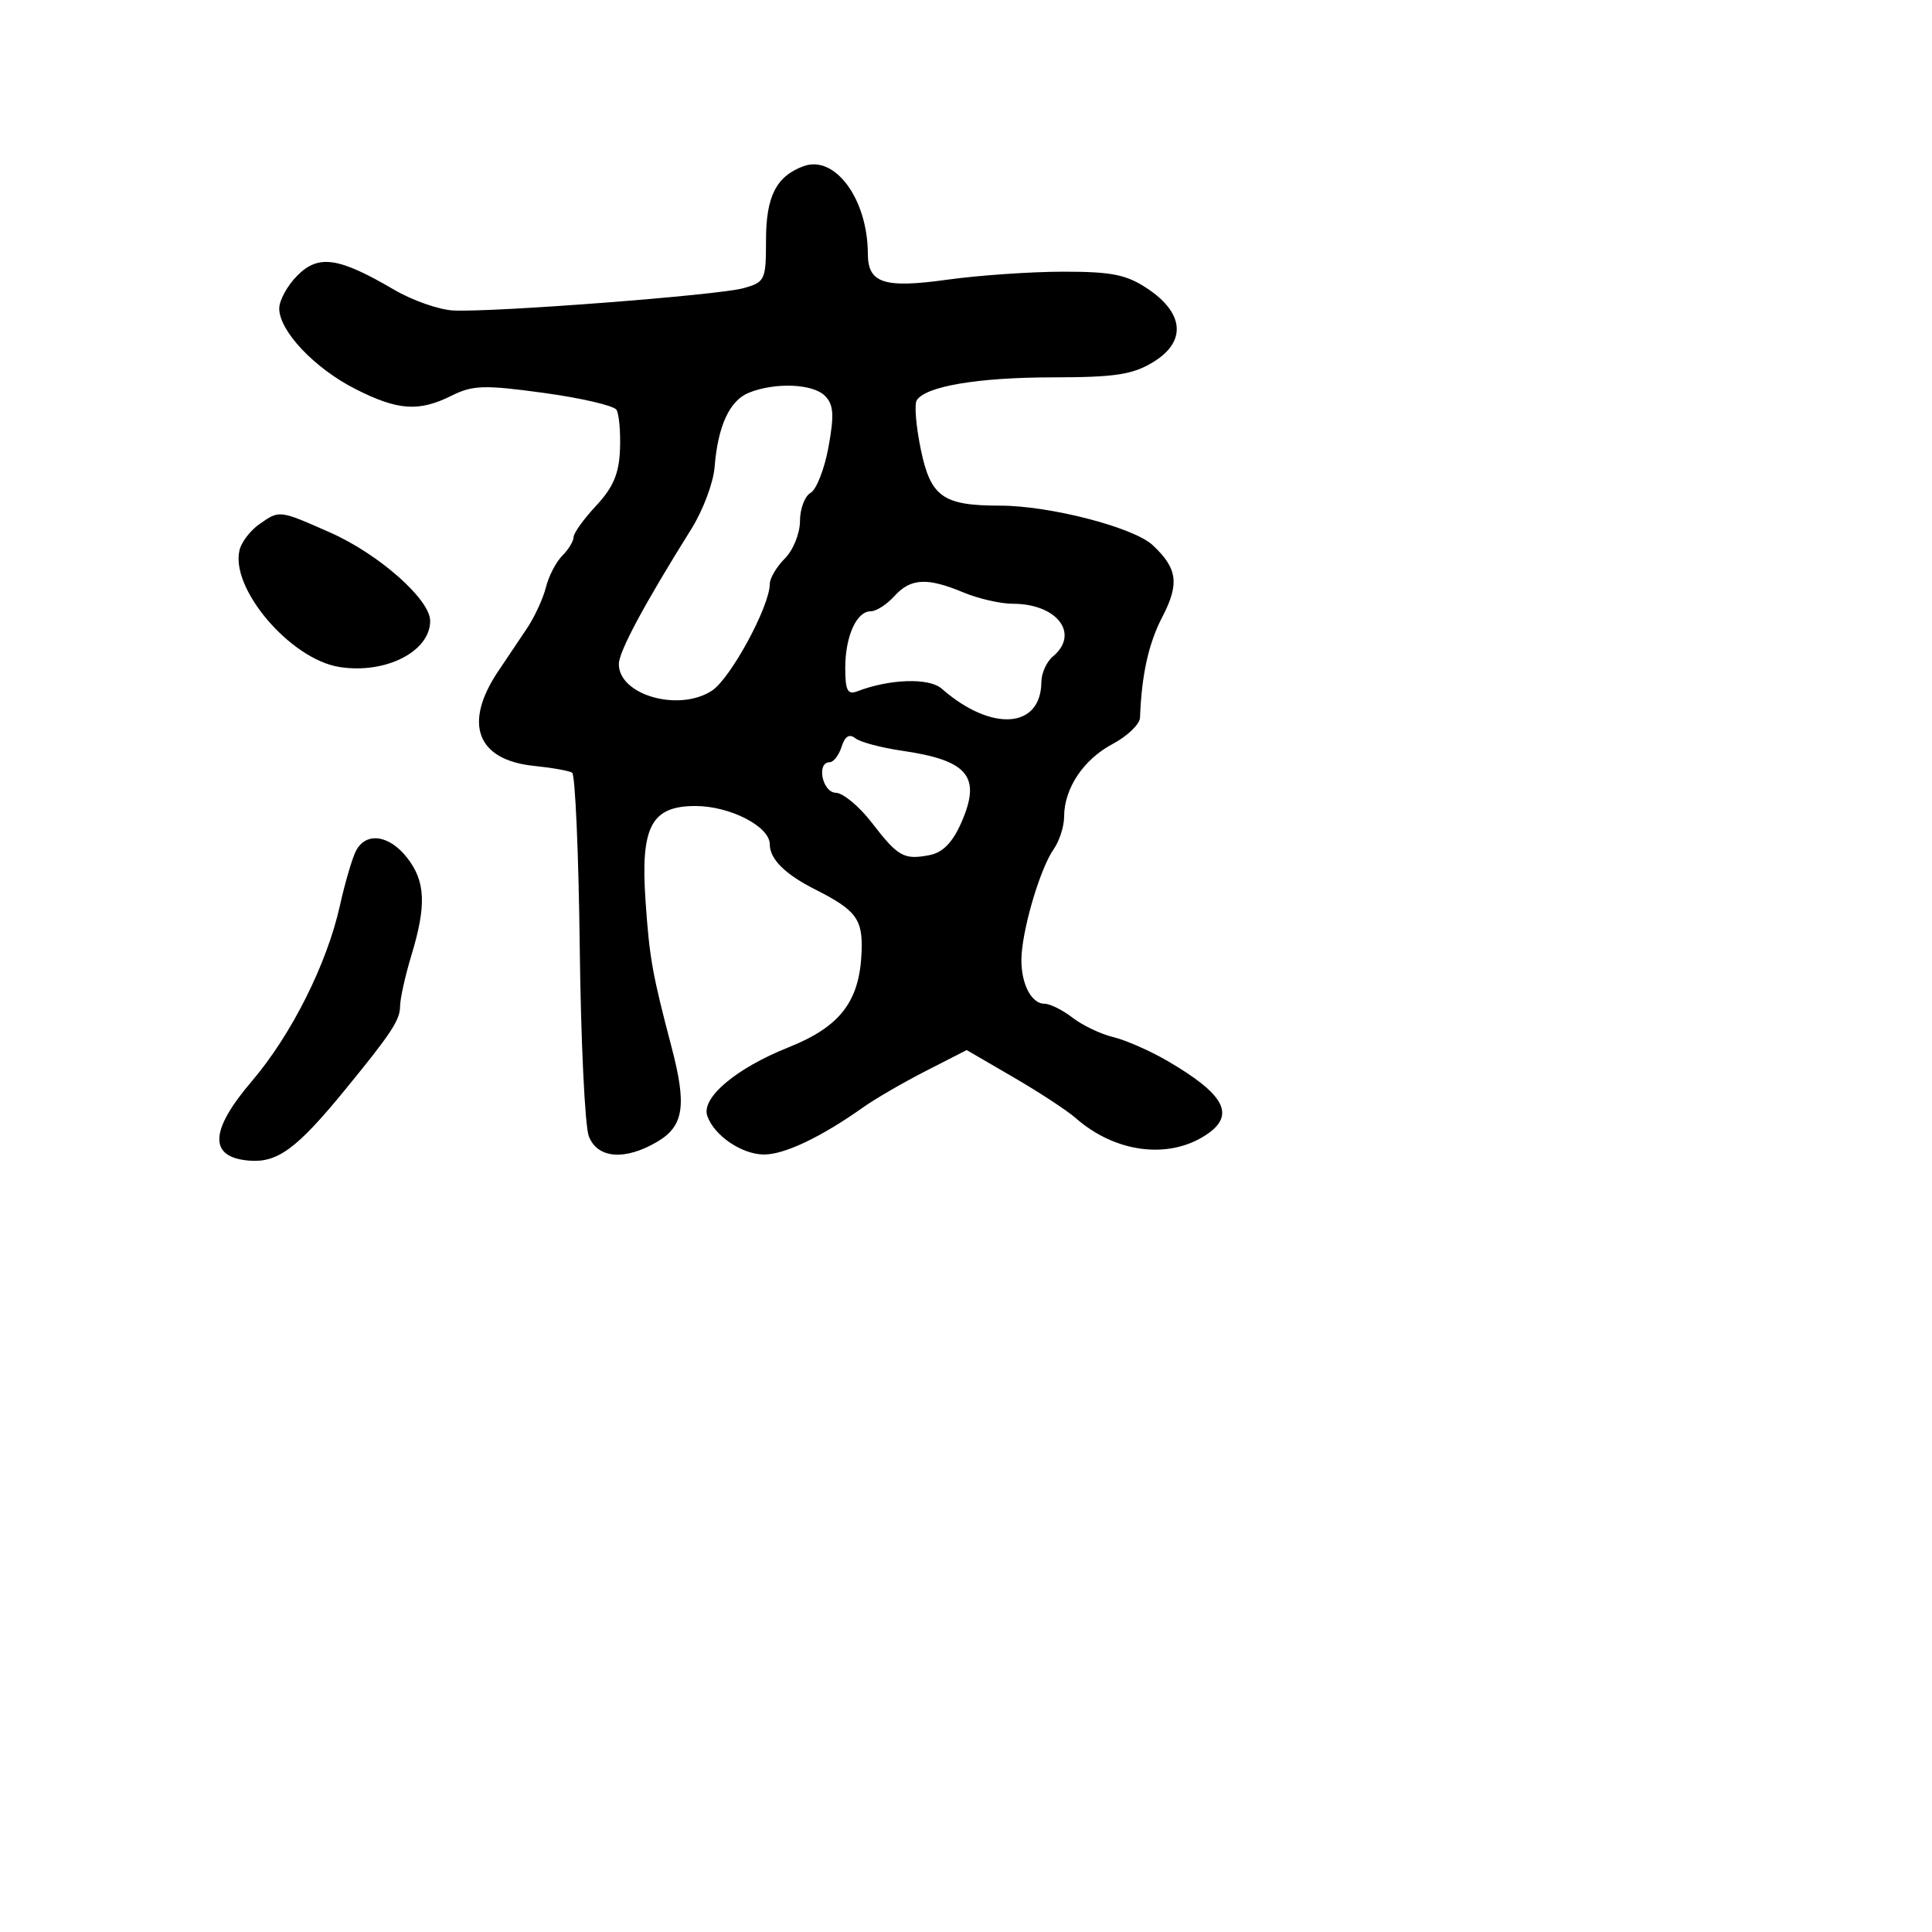 <svg xmlns="http://www.w3.org/2000/svg" width="256" height="256" viewBox="0 0 256 256" version="1.1">
	<path d="M 106.460 22.025 C 102.852 23.360, 101.500 26.033, 101.500 31.832 C 101.500 37.117, 101.371 37.391, 98.500 38.189 C 95.154 39.119, 65.428 41.401, 60.064 41.140 C 58.174 41.047, 54.645 39.810, 52.222 38.390 C 44.874 34.084, 42.217 33.692, 39.410 36.499 C 38.085 37.824, 37 39.795, 37 40.878 C 37 43.857, 41.682 48.805, 47.097 51.549 C 52.740 54.408, 55.499 54.596, 59.869 52.415 C 62.645 51.031, 64.184 50.986, 72.054 52.062 C 77.009 52.739, 81.344 53.748, 81.688 54.304 C 82.031 54.860, 82.240 57.223, 82.152 59.556 C 82.031 62.752, 81.253 64.588, 78.996 67.005 C 77.348 68.768, 76 70.646, 76 71.177 C 76 71.708, 75.326 72.817, 74.502 73.641 C 73.677 74.466, 72.703 76.346, 72.337 77.820 C 71.971 79.294, 70.845 81.737, 69.835 83.250 C 68.826 84.763, 67.120 87.305, 66.044 88.900 C 61.344 95.869, 63.167 100.712, 70.784 101.487 C 73.140 101.727, 75.401 102.130, 75.809 102.382 C 76.217 102.634, 76.671 113.022, 76.818 125.467 C 76.965 137.912, 77.505 149.198, 78.018 150.547 C 79.149 153.521, 82.806 153.818, 87.096 151.284 C 90.612 149.207, 91.021 146.492, 88.986 138.750 C 86.425 129.008, 86.062 126.971, 85.537 119.377 C 84.856 109.542, 86.297 106.800, 92.146 106.800 C 96.728 106.800, 102 109.513, 102 111.871 C 102 113.829, 104.014 115.836, 108 117.849 C 113.455 120.604, 114.336 121.789, 114.166 126.136 C 113.909 132.693, 111.343 136.041, 104.474 138.781 C 97.520 141.556, 92.886 145.470, 93.720 147.865 C 94.629 150.473, 98.268 152.954, 101.220 152.978 C 103.913 153, 108.820 150.668, 114.377 146.724 C 115.960 145.601, 119.693 143.436, 122.673 141.911 L 128.092 139.140 134.296 142.750 C 137.708 144.735, 141.406 147.157, 142.514 148.132 C 147.733 152.727, 154.771 153.660, 159.750 150.419 C 163.782 147.794, 162.365 145.042, 154.679 140.569 C 152.381 139.231, 149.150 137.812, 147.500 137.416 C 145.850 137.019, 143.427 135.864, 142.115 134.848 C 140.803 133.831, 139.132 133, 138.400 133 C 136.530 133, 135.119 129.957, 135.370 126.463 C 135.664 122.359, 137.914 114.961, 139.598 112.557 C 140.369 111.456, 141 109.508, 141 108.228 C 141 104.479, 143.553 100.642, 147.410 98.593 C 149.385 97.543, 151.026 95.968, 151.058 95.093 C 151.262 89.452, 152.191 85.247, 153.999 81.777 C 156.304 77.355, 156.033 75.313, 152.733 72.231 C 150.211 69.876, 139.090 67, 132.503 67 C 124.950 67, 123.317 65.843, 122.015 59.571 C 121.382 56.523, 121.136 53.589, 121.468 53.051 C 122.622 51.184, 129.557 50.011, 139.500 50.002 C 147.763 49.994, 150.076 49.642, 152.814 47.972 C 157.208 45.293, 156.931 41.526, 152.102 38.282 C 149.289 36.393, 147.366 36, 140.924 36 C 136.646 36, 129.705 36.478, 125.501 37.063 C 117.131 38.227, 115.005 37.532, 114.994 33.628 C 114.975 26.377, 110.638 20.480, 106.460 22.025 M 99.235 52.037 C 96.673 53.066, 95.120 56.436, 94.687 61.908 C 94.525 63.960, 93.145 67.633, 91.621 70.069 C 85.359 80.081, 82 86.341, 82 87.999 C 82 92.109, 89.966 94.379, 94.339 91.514 C 96.811 89.894, 102 80.320, 102 77.379 C 102 76.621, 102.900 75.100, 104 74 C 105.100 72.900, 106 70.672, 106 69.050 C 106 67.427, 106.636 65.740, 107.413 65.300 C 108.190 64.860, 109.258 62.113, 109.787 59.195 C 110.555 54.948, 110.459 53.602, 109.302 52.445 C 107.697 50.840, 102.716 50.638, 99.235 52.037 M 34.347 69.469 C 33.193 70.278, 32.027 71.789, 31.755 72.828 C 30.429 77.899, 38.442 87.335, 44.958 88.377 C 51.061 89.353, 57 86.343, 57 82.274 C 57 79.423, 50.177 73.399, 43.721 70.550 C 36.946 67.560, 37.055 67.573, 34.347 69.469 M 118.500 79 C 117.505 80.100, 116.101 81, 115.380 81 C 113.484 81, 112 84.311, 112 88.541 C 112 91.485, 112.315 92.093, 113.587 91.605 C 117.896 89.951, 123.107 89.785, 124.776 91.248 C 131.356 97.015, 137.940 96.579, 137.985 90.372 C 137.993 89.202, 138.675 87.685, 139.500 87 C 143.123 83.993, 140.092 80, 134.188 80 C 132.569 80, 129.629 79.325, 127.654 78.500 C 122.846 76.491, 120.663 76.610, 118.500 79 M 111.517 98.947 C 111.158 100.076, 110.446 101, 109.933 101 C 108.148 101, 108.955 104.999, 110.750 105.046 C 111.713 105.072, 113.850 106.845, 115.500 108.988 C 118.999 113.530, 119.760 113.960, 123.159 113.310 C 124.907 112.976, 126.210 111.652, 127.363 109.039 C 130.073 102.895, 128.310 100.750, 119.500 99.473 C 116.750 99.074, 113.975 98.331, 113.334 97.821 C 112.543 97.193, 111.959 97.555, 111.517 98.947 M 47.165 112.750 C 46.668 113.713, 45.711 116.975, 45.039 120 C 43.323 127.725, 38.608 137.124, 33.373 143.258 C 27.748 149.847, 27.625 153.346, 33 153.788 C 36.777 154.099, 39.327 152.220, 45.709 144.421 C 51.857 136.907, 53 135.173, 53.011 133.342 C 53.017 132.329, 53.692 129.291, 54.511 126.591 C 56.528 119.942, 56.385 116.759, 53.927 113.635 C 51.545 110.606, 48.481 110.205, 47.165 112.750" stroke="none" fill="black" fill-rule="evenodd"/>
</svg>
